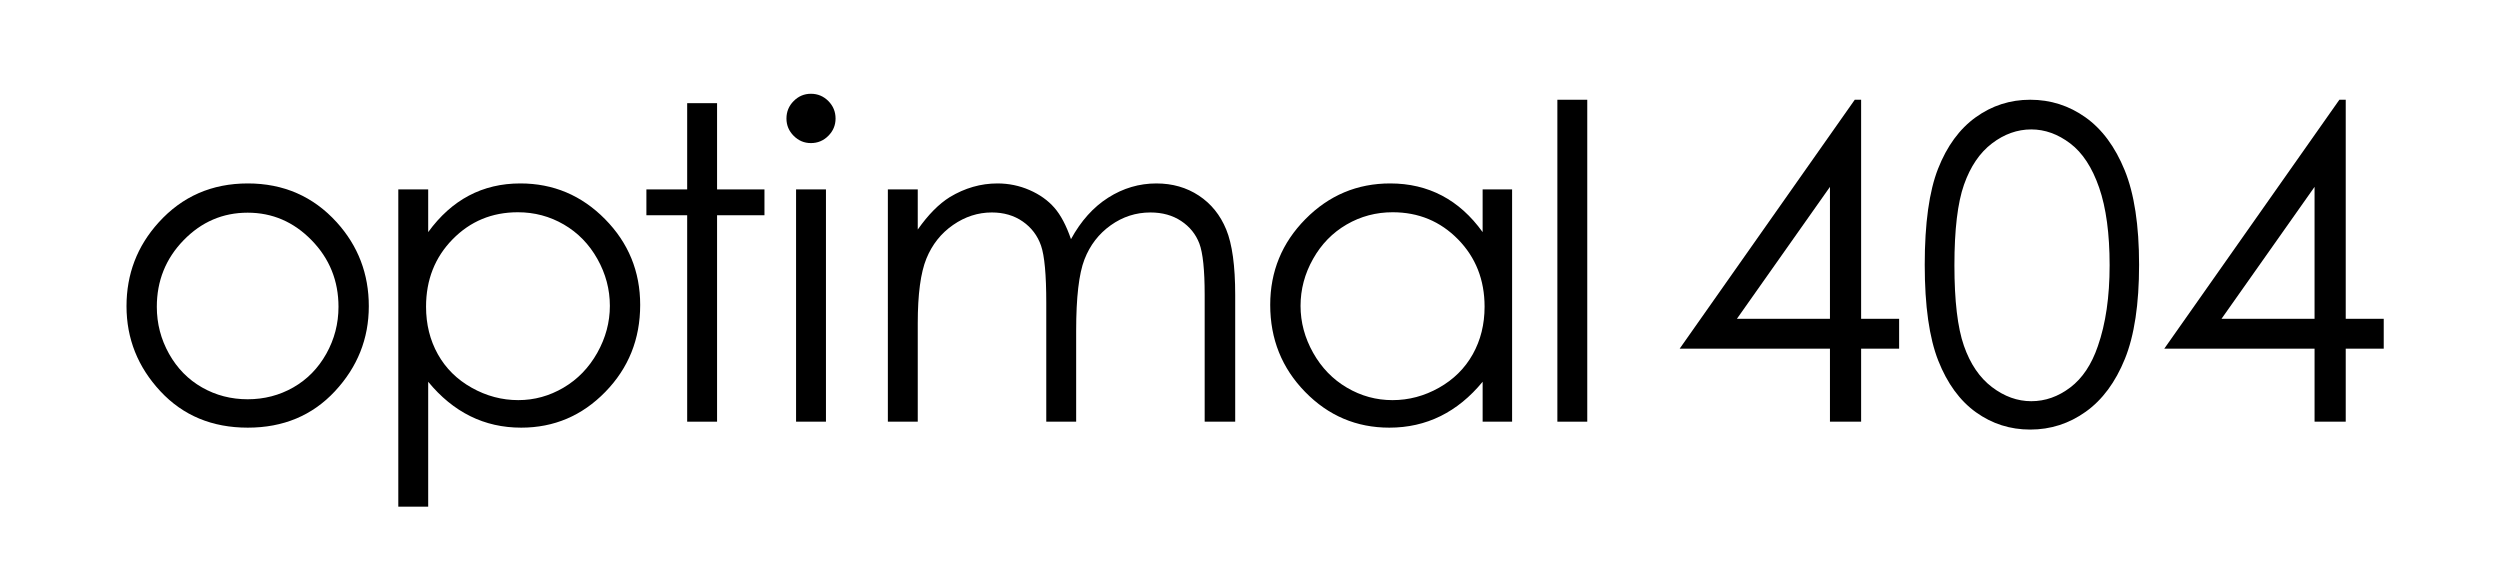 <?xml version="1.0" encoding="utf-8"?>
<!-- Generator: Adobe Illustrator 16.0.4, SVG Export Plug-In . SVG Version: 6.00 Build 0)  -->
<!DOCTYPE svg PUBLIC "-//W3C//DTD SVG 1.1//EN" "http://www.w3.org/Graphics/SVG/1.1/DTD/svg11.dtd">
<svg version="1.1" id="レイヤー_1" xmlns="http://www.w3.org/2000/svg" xmlns:xlink="http://www.w3.org/1999/xlink" x="0px"
	 y="0px" width="343.081px" height="77.411px" viewBox="131.349 18.058 343.081 77.411"
	 enable-background="new 131.349 18.058 343.081 77.411" xml:space="preserve">
<g>
	<path d="M165.351,43.231c4.911,0,8.98,1.777,12.209,5.332c2.935,3.242,4.402,7.08,4.402,11.514c0,4.453-1.551,8.345-4.652,11.675
		s-7.088,4.994-11.959,4.994c-4.892,0-8.888-1.664-11.989-4.994c-3.102-3.33-4.652-7.223-4.652-11.675
		c0-4.414,1.467-8.242,4.402-11.484C156.341,45.018,160.42,43.231,165.351,43.231z M165.336,47.245c-3.41,0-6.341,1.26-8.791,3.779
		c-2.45,2.52-3.675,5.566-3.675,9.141c0,2.304,0.559,4.453,1.676,6.445s2.626,3.531,4.528,4.615
		c1.901,1.084,3.988,1.625,6.262,1.625c2.273,0,4.361-0.541,6.262-1.625c1.901-1.084,3.41-2.623,4.528-4.615
		c1.117-1.992,1.676-4.141,1.676-6.445c0-3.574-1.23-6.621-3.69-9.141S168.727,47.245,165.336,47.245z"/>
	<path d="M186.009,44.052h4.102v5.859c1.62-2.227,3.482-3.896,5.59-5.01c2.107-1.113,4.458-1.67,7.053-1.67
		c4.526,0,8.399,1.631,11.619,4.893c3.22,3.262,4.83,7.188,4.83,11.777c0,4.687-1.595,8.667-4.786,11.939
		c-3.19,3.271-7.039,4.906-11.545,4.906c-2.537,0-4.869-0.527-6.995-1.582c-2.127-1.055-4.049-2.626-5.766-4.717v17.139h-4.102
		V44.052z M202.415,47.186c-3.547,0-6.533,1.239-8.959,3.717s-3.639,5.56-3.639,9.247c0,2.419,0.541,4.594,1.622,6.526
		s2.63,3.463,4.647,4.594c2.017,1.132,4.146,1.697,6.387,1.697c2.202,0,4.272-0.57,6.211-1.711c1.939-1.142,3.483-2.736,4.633-4.785
		c1.149-2.048,1.725-4.194,1.725-6.438c0-2.263-0.57-4.409-1.71-6.438c-1.14-2.029-2.674-3.604-4.604-4.727
		C206.799,47.747,204.695,47.186,202.415,47.186z"/>
	<path d="M225.652,32.216h4.102v11.836h6.504v3.545h-6.504v28.33h-4.102v-28.33h-5.596v-3.545h5.596V32.216z"/>
	<path d="M242.631,30.927c0.934,0,1.731,0.333,2.392,0.996c0.661,0.664,0.992,1.465,0.992,2.402c0,0.918-0.331,1.709-0.992,2.373
		c-0.661,0.664-1.458,0.996-2.392,0.996c-0.914,0-1.702-0.332-2.363-0.996c-0.661-0.664-0.992-1.455-0.992-2.373
		c0-0.938,0.331-1.738,0.992-2.402C240.929,31.259,241.717,30.927,242.631,30.927z M240.595,44.052h4.102v31.875h-4.102V44.052z"/>
	<path d="M253.192,44.052h4.102v5.508c1.427-2.031,2.894-3.516,4.399-4.453c2.073-1.25,4.253-1.875,6.541-1.875
		c1.544,0,3.011,0.303,4.399,0.908c1.388,0.605,2.522,1.411,3.403,2.417c0.879,1.006,1.643,2.446,2.287,4.321
		c1.363-2.5,3.068-4.399,5.115-5.698c2.047-1.299,4.248-1.948,6.605-1.948c2.201,0,4.145,0.557,5.83,1.67
		c1.686,1.113,2.938,2.666,3.756,4.658s1.229,4.98,1.229,8.965v17.402h-4.189V58.524c0-3.417-0.244-5.767-0.73-7.046
		c-0.486-1.279-1.318-2.31-2.496-3.091c-1.178-0.781-2.584-1.172-4.221-1.172c-1.984,0-3.801,0.586-5.445,1.758
		s-2.848,2.735-3.605,4.688c-0.76,1.953-1.139,5.215-1.139,9.785v12.48h-4.102V59.608c0-3.848-0.24-6.46-0.718-7.837
		c-0.479-1.377-1.314-2.48-2.505-3.311c-1.191-0.83-2.607-1.245-4.248-1.245c-1.895,0-3.667,0.571-5.317,1.714
		c-1.651,1.143-2.871,2.681-3.662,4.614s-1.187,4.893-1.187,8.877v13.505h-4.102V44.052z"/>
	<path d="M338.858,44.052v31.875h-4.043v-5.479c-1.719,2.091-3.646,3.662-5.785,4.717s-4.479,1.582-7.018,1.582
		c-4.512,0-8.363-1.635-11.557-4.906s-4.791-7.252-4.791-11.939c0-4.589,1.611-8.515,4.834-11.777
		c3.223-3.262,7.1-4.893,11.631-4.893c2.617,0,4.986,0.557,7.105,1.67s3.979,2.783,5.58,5.01v-5.859H338.858z M322.468,47.186
		c-2.283,0-4.391,0.561-6.322,1.683c-1.932,1.122-3.467,2.698-4.607,4.727c-1.143,2.029-1.713,4.175-1.713,6.438
		c0,2.244,0.576,4.39,1.727,6.438c1.15,2.049,2.697,3.644,4.639,4.785c1.941,1.141,4.023,1.711,6.248,1.711
		c2.242,0,4.369-0.565,6.379-1.697c2.01-1.131,3.555-2.662,4.639-4.594c1.082-1.932,1.623-4.106,1.623-6.526
		c0-3.687-1.215-6.77-3.643-9.247C329.007,48.426,326.019,47.186,322.468,47.186z"/>
	<path d="M345.071,31.747h4.102v44.179h-4.102V31.747z"/>
	<path d="M385.882,31.747h0.873v30.059h5.215v4.101h-5.215v10.02h-4.277v-10.02h-20.625L385.882,31.747z M382.478,61.805V43.704
		L369.71,61.805H382.478z"/>
	<path d="M395.485,54.393c0-5.684,0.609-10.078,1.83-13.184s2.945-5.459,5.172-7.061c2.227-1.601,4.717-2.402,7.471-2.402
		c2.793,0,5.322,0.806,7.588,2.417s4.057,4.028,5.375,7.251s1.979,7.549,1.979,12.979c0,5.41-0.65,9.716-1.949,12.919
		c-1.299,3.204-3.09,5.621-5.375,7.252c-2.285,1.63-4.824,2.445-7.617,2.445c-2.754,0-5.234-0.791-7.441-2.373
		s-3.932-3.939-5.172-7.074S395.485,60.038,395.485,54.393z M399.558,54.467c0,4.867,0.434,8.547,1.303,11.04
		s2.154,4.383,3.854,5.673s3.496,1.935,5.391,1.935c1.914,0,3.701-0.63,5.361-1.891s2.92-3.152,3.779-5.674
		c1.074-3.068,1.611-6.763,1.611-11.083c0-4.339-0.479-7.892-1.436-10.658c-0.957-2.766-2.281-4.789-3.971-6.069
		s-3.471-1.921-5.346-1.921c-1.914,0-3.711,0.641-5.391,1.921s-2.959,3.166-3.838,5.658S399.558,49.58,399.558,54.467z"/>
	<path d="M452.386,31.747h0.873v30.059h5.215v4.101h-5.215v10.02h-4.277v-10.02h-20.625L452.386,31.747z M448.981,61.805V43.704
		l-12.768,18.102H448.981z"/>
</g>
</svg>
